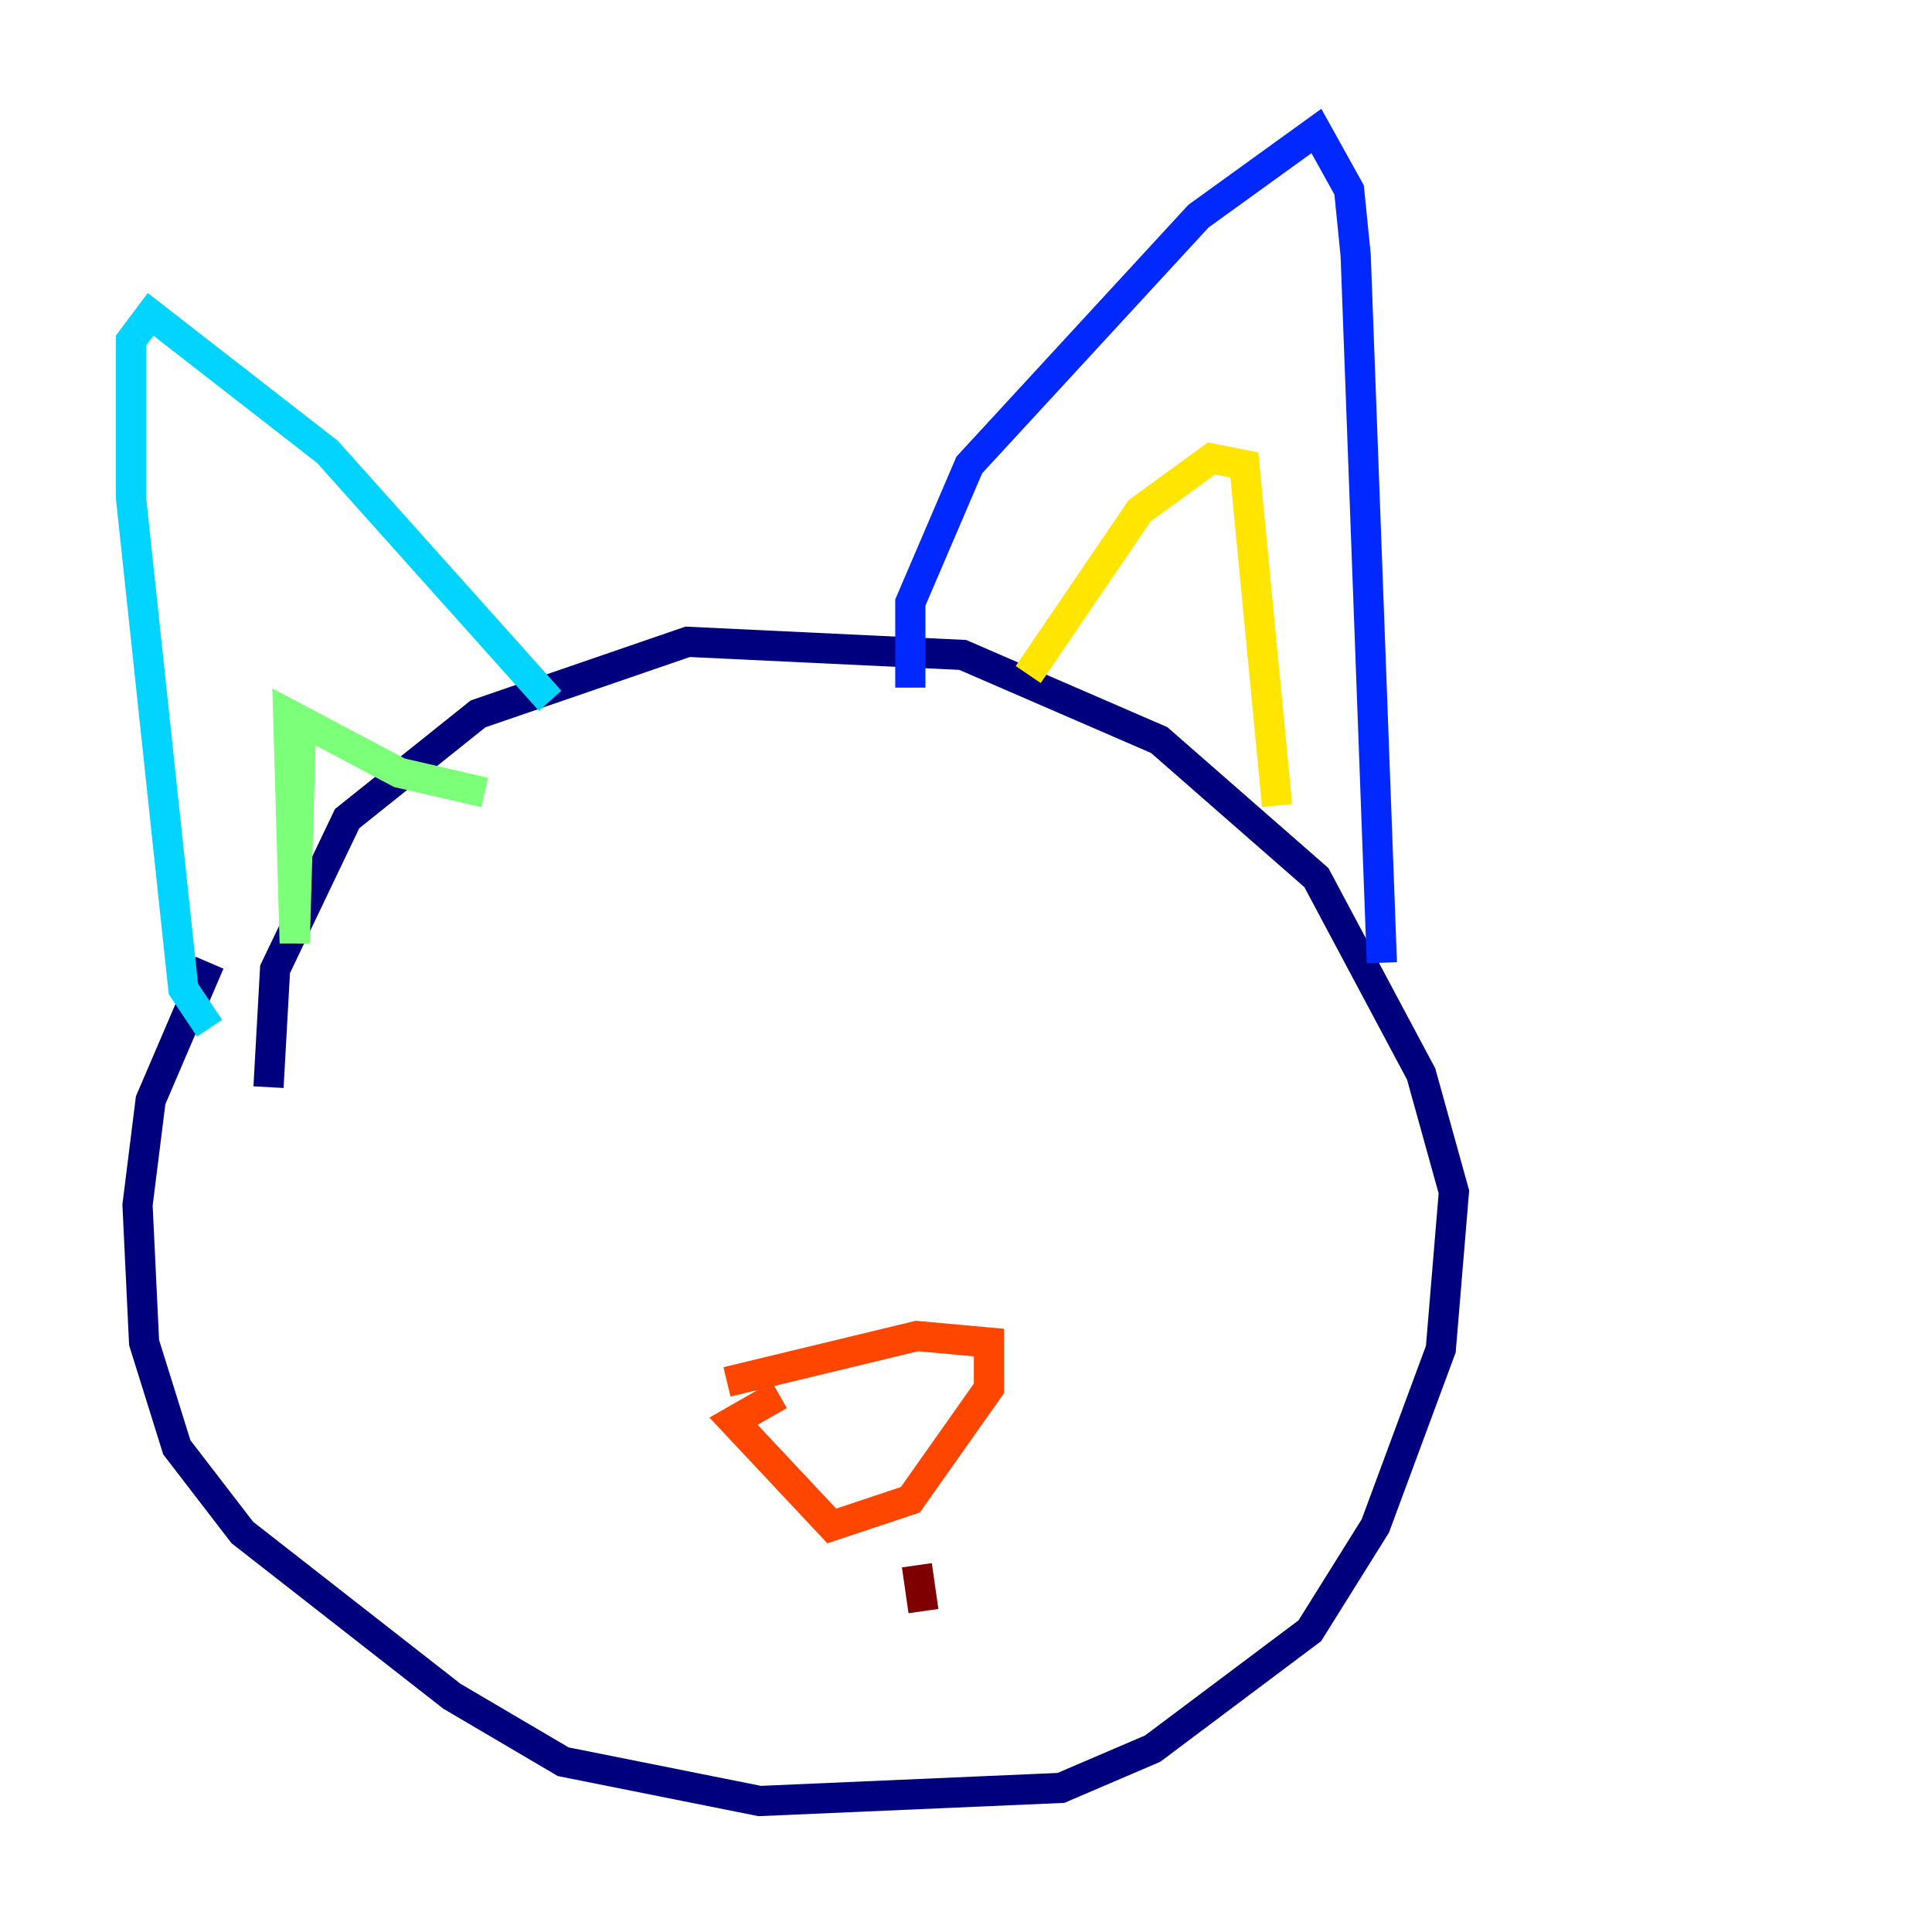 <?xml version="1.0" encoding="utf-8" ?>
<svg baseProfile="tiny" height="128" version="1.2" viewBox="0,0,128,128" width="128" xmlns="http://www.w3.org/2000/svg" xmlns:ev="http://www.w3.org/2001/xml-events" xmlns:xlink="http://www.w3.org/1999/xlink"><defs /><polyline fill="none" points="13.885,63.783 9.98,72.895 9.112,79.837 9.546,88.949 11.715,95.891 16.054,101.532 29.939,112.38 37.315,116.719 50.332,119.322 70.291,118.454 76.366,115.851 86.78,108.041 91.119,101.098 95.458,89.383 96.325,78.969 94.156,71.159 87.214,58.142 76.8,49.031 63.783,43.39 45.559,42.522 31.675,47.295 22.997,54.237 18.224,64.217 17.79,72.027" stroke="#00007f" stroke-width="2" /><polyline fill="none" points="60.312,45.559 60.312,39.919 64.217,30.807 79.403,14.319 87.214,8.678 89.383,12.583 89.817,16.922 91.552,63.783" stroke="#0028ff" stroke-width="2" /><polyline fill="none" points="36.447,46.427 21.695,29.939 9.98,20.827 8.678,22.563 8.678,32.976 12.149,65.519 13.885,68.122" stroke="#00d4ff" stroke-width="2" /><polyline fill="none" points="19.959,47.729 19.525,62.481 19.091,47.295 26.468,51.2 32.108,52.502" stroke="#7cff79" stroke-width="2" /><polyline fill="none" points="68.122,44.691 75.498,33.844 80.271,30.373 82.441,30.807 84.61,53.37" stroke="#ffe500" stroke-width="2" /><polyline fill="none" points="48.163,91.552 60.746,88.515 65.519,88.949 65.519,91.986 60.312,99.363 55.105,101.098 48.597,94.156 51.634,92.42" stroke="#ff4600" stroke-width="2" /><polyline fill="none" points="60.746,103.702 61.18,106.739" stroke="#7f0000" stroke-width="2" /></svg>